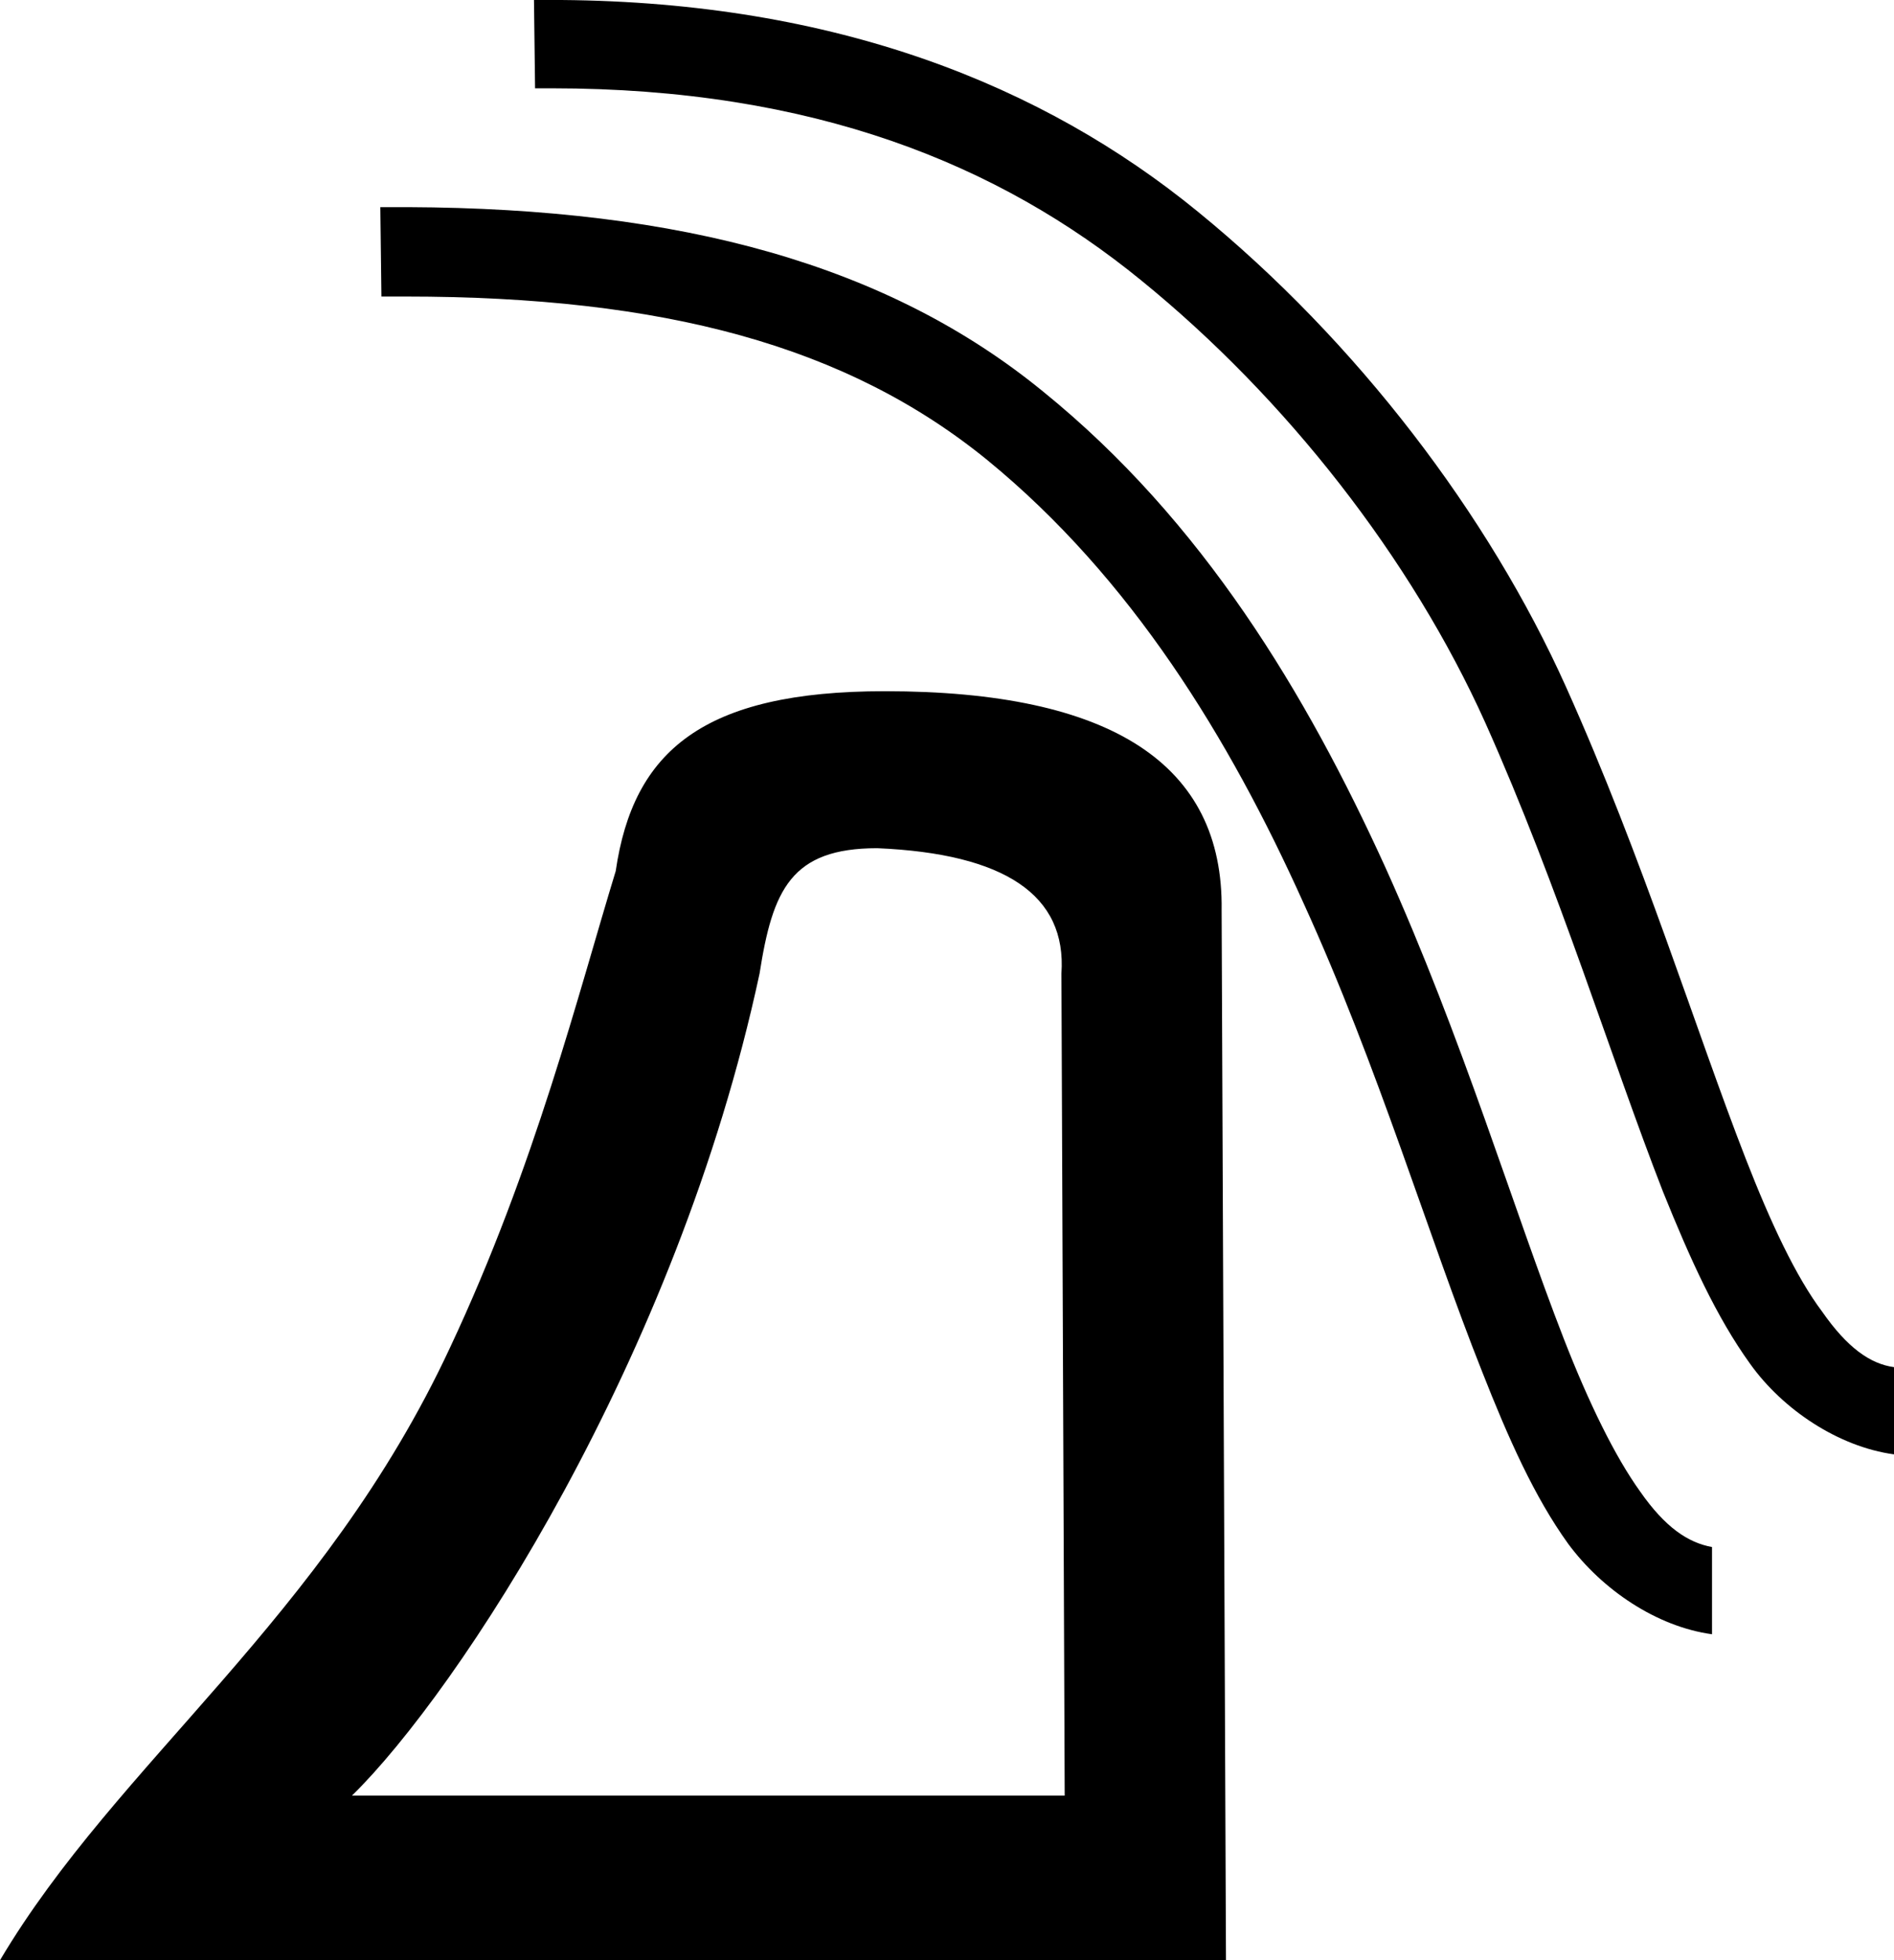 <?xml version='1.0' encoding ='UTF-8' standalone='no'?>
<svg width='17.38' height='17.98' xmlns='http://www.w3.org/2000/svg' xmlns:xlink='http://www.w3.org/1999/xlink'  version='1.1' >
<path style='fill:black; stroke:none' d=' M 4.9 0  L 4.91 0.81  L 5.06 0.81  C 7.47 0.81 9.17 1.51 10.47 2.57  C 11.8 3.65 12.95 5.12 13.63 6.63  C 14.31 8.15 14.78 9.7 15.26 10.93  C 15.51 11.55 15.75 12.08 16.06 12.51  C 16.36 12.93 16.87 13.27 17.38 13.34  L 17.38 12.54  C 17.16 12.51 16.95 12.36 16.72 12.03  C 16.48 11.71 16.25 11.22 16.02 10.63  C 15.56 9.45 15.08 7.88 14.37 6.3  C 13.66 4.72 12.45 3.13 10.99 1.94  C 9.57 0.78 7.67 0.02 5.15 0  Z  M 3.49 1.9  L 3.5 2.72  L 3.72 2.72  C 6.09 2.72 7.77 3.17 9.06 4.22  C 10.38 5.3 11.28 6.77 11.96 8.28  C 12.65 9.79 13.11 11.35 13.6 12.58  C 13.84 13.19 14.08 13.73 14.39 14.16  C 14.7 14.58 15.2 14.92 15.71 14.99  L 15.71 14.19  C 15.49 14.15 15.28 14.01 15.05 13.68  C 14.82 13.36 14.58 12.87 14.35 12.28  C 13.89 11.1 13.42 9.52 12.71 7.95  C 11.99 6.37 11.04 4.78 9.57 3.59  C 8.15 2.43 6.26 1.91 3.74 1.9  Z  M 8.05 7.78  C 9.22 7.83 9.79 8.21 9.74 8.93  L 9.77 16.47  L 3.23 16.47  C 4.2 15.52 6.21 12.47 6.97 8.93  C 7.09 8.16 7.26 7.78 8.05 7.78  Z  M 8.12 6.34  C 6.45 6.34 5.81 6.89 5.65 7.99  C 5.31 9.1 4.91 10.7 4.13 12.36  C 2.97 14.85 1.08 16.16 0 17.98  L 11.25 17.98  L 11.21 8.35  C 11.23 7.01 10.2 6.34 8.12 6.34  Z '/></svg>
